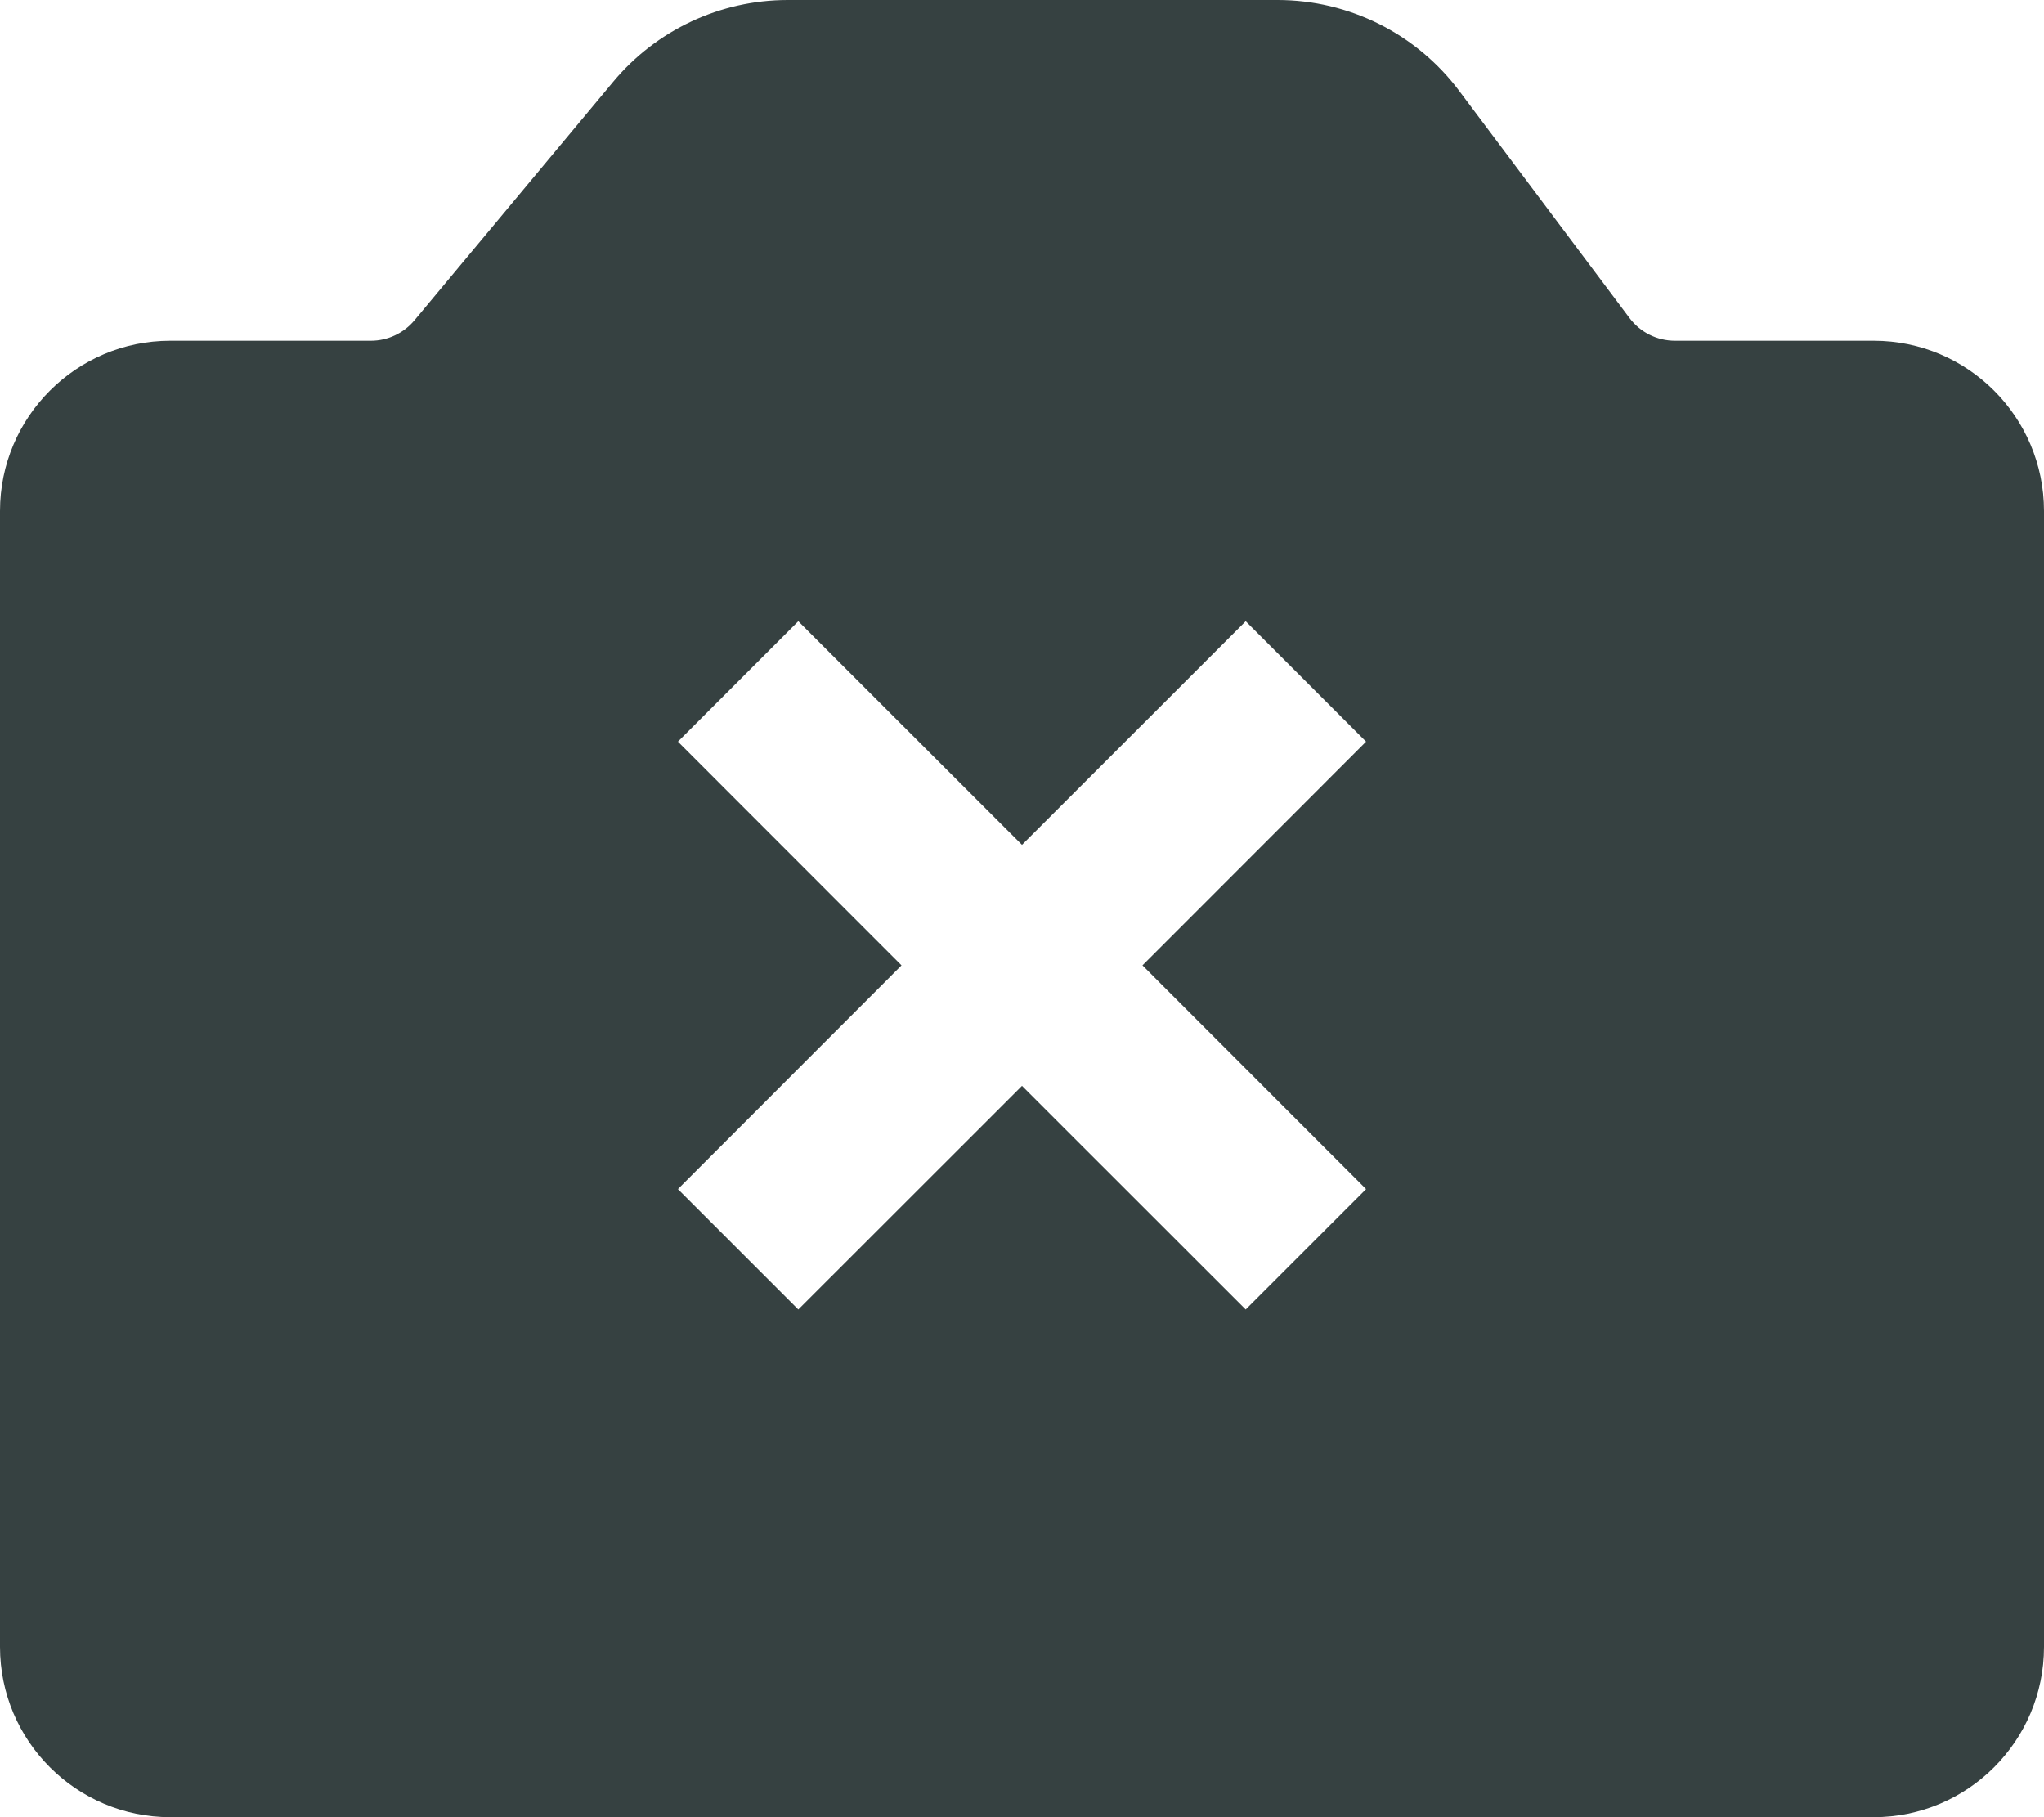 <svg width="18" height="16" viewBox="0 0 18 16" fill="none" xmlns="http://www.w3.org/2000/svg">
<path fill-rule="evenodd" clip-rule="evenodd" d="M1.5 3C0.672 3 0 3.672 0 4.5V14.5C0 15.328 0.672 16 1.5 16H16.5C17.328 16 18 15.328 18 14.5V4.5C18 3.672 17.328 3 16.5 3H14.75C14.593 3 14.444 2.926 14.35 2.8L12.85 0.8C12.472 0.296 11.88 0 11.25 0H6.937C6.343 0 5.78 0.264 5.4 0.72L3.65 2.82C3.555 2.934 3.414 3 3.266 3H1.5ZM5.97 6.53L7.939 8.5L5.97 10.47L7.03 11.53L9 9.561L10.97 11.53L12.03 10.47L10.061 8.5L12.03 6.53L10.97 5.47L9 7.439L7.03 5.47L5.97 6.53Z" fill="#364141"/>
</svg>
